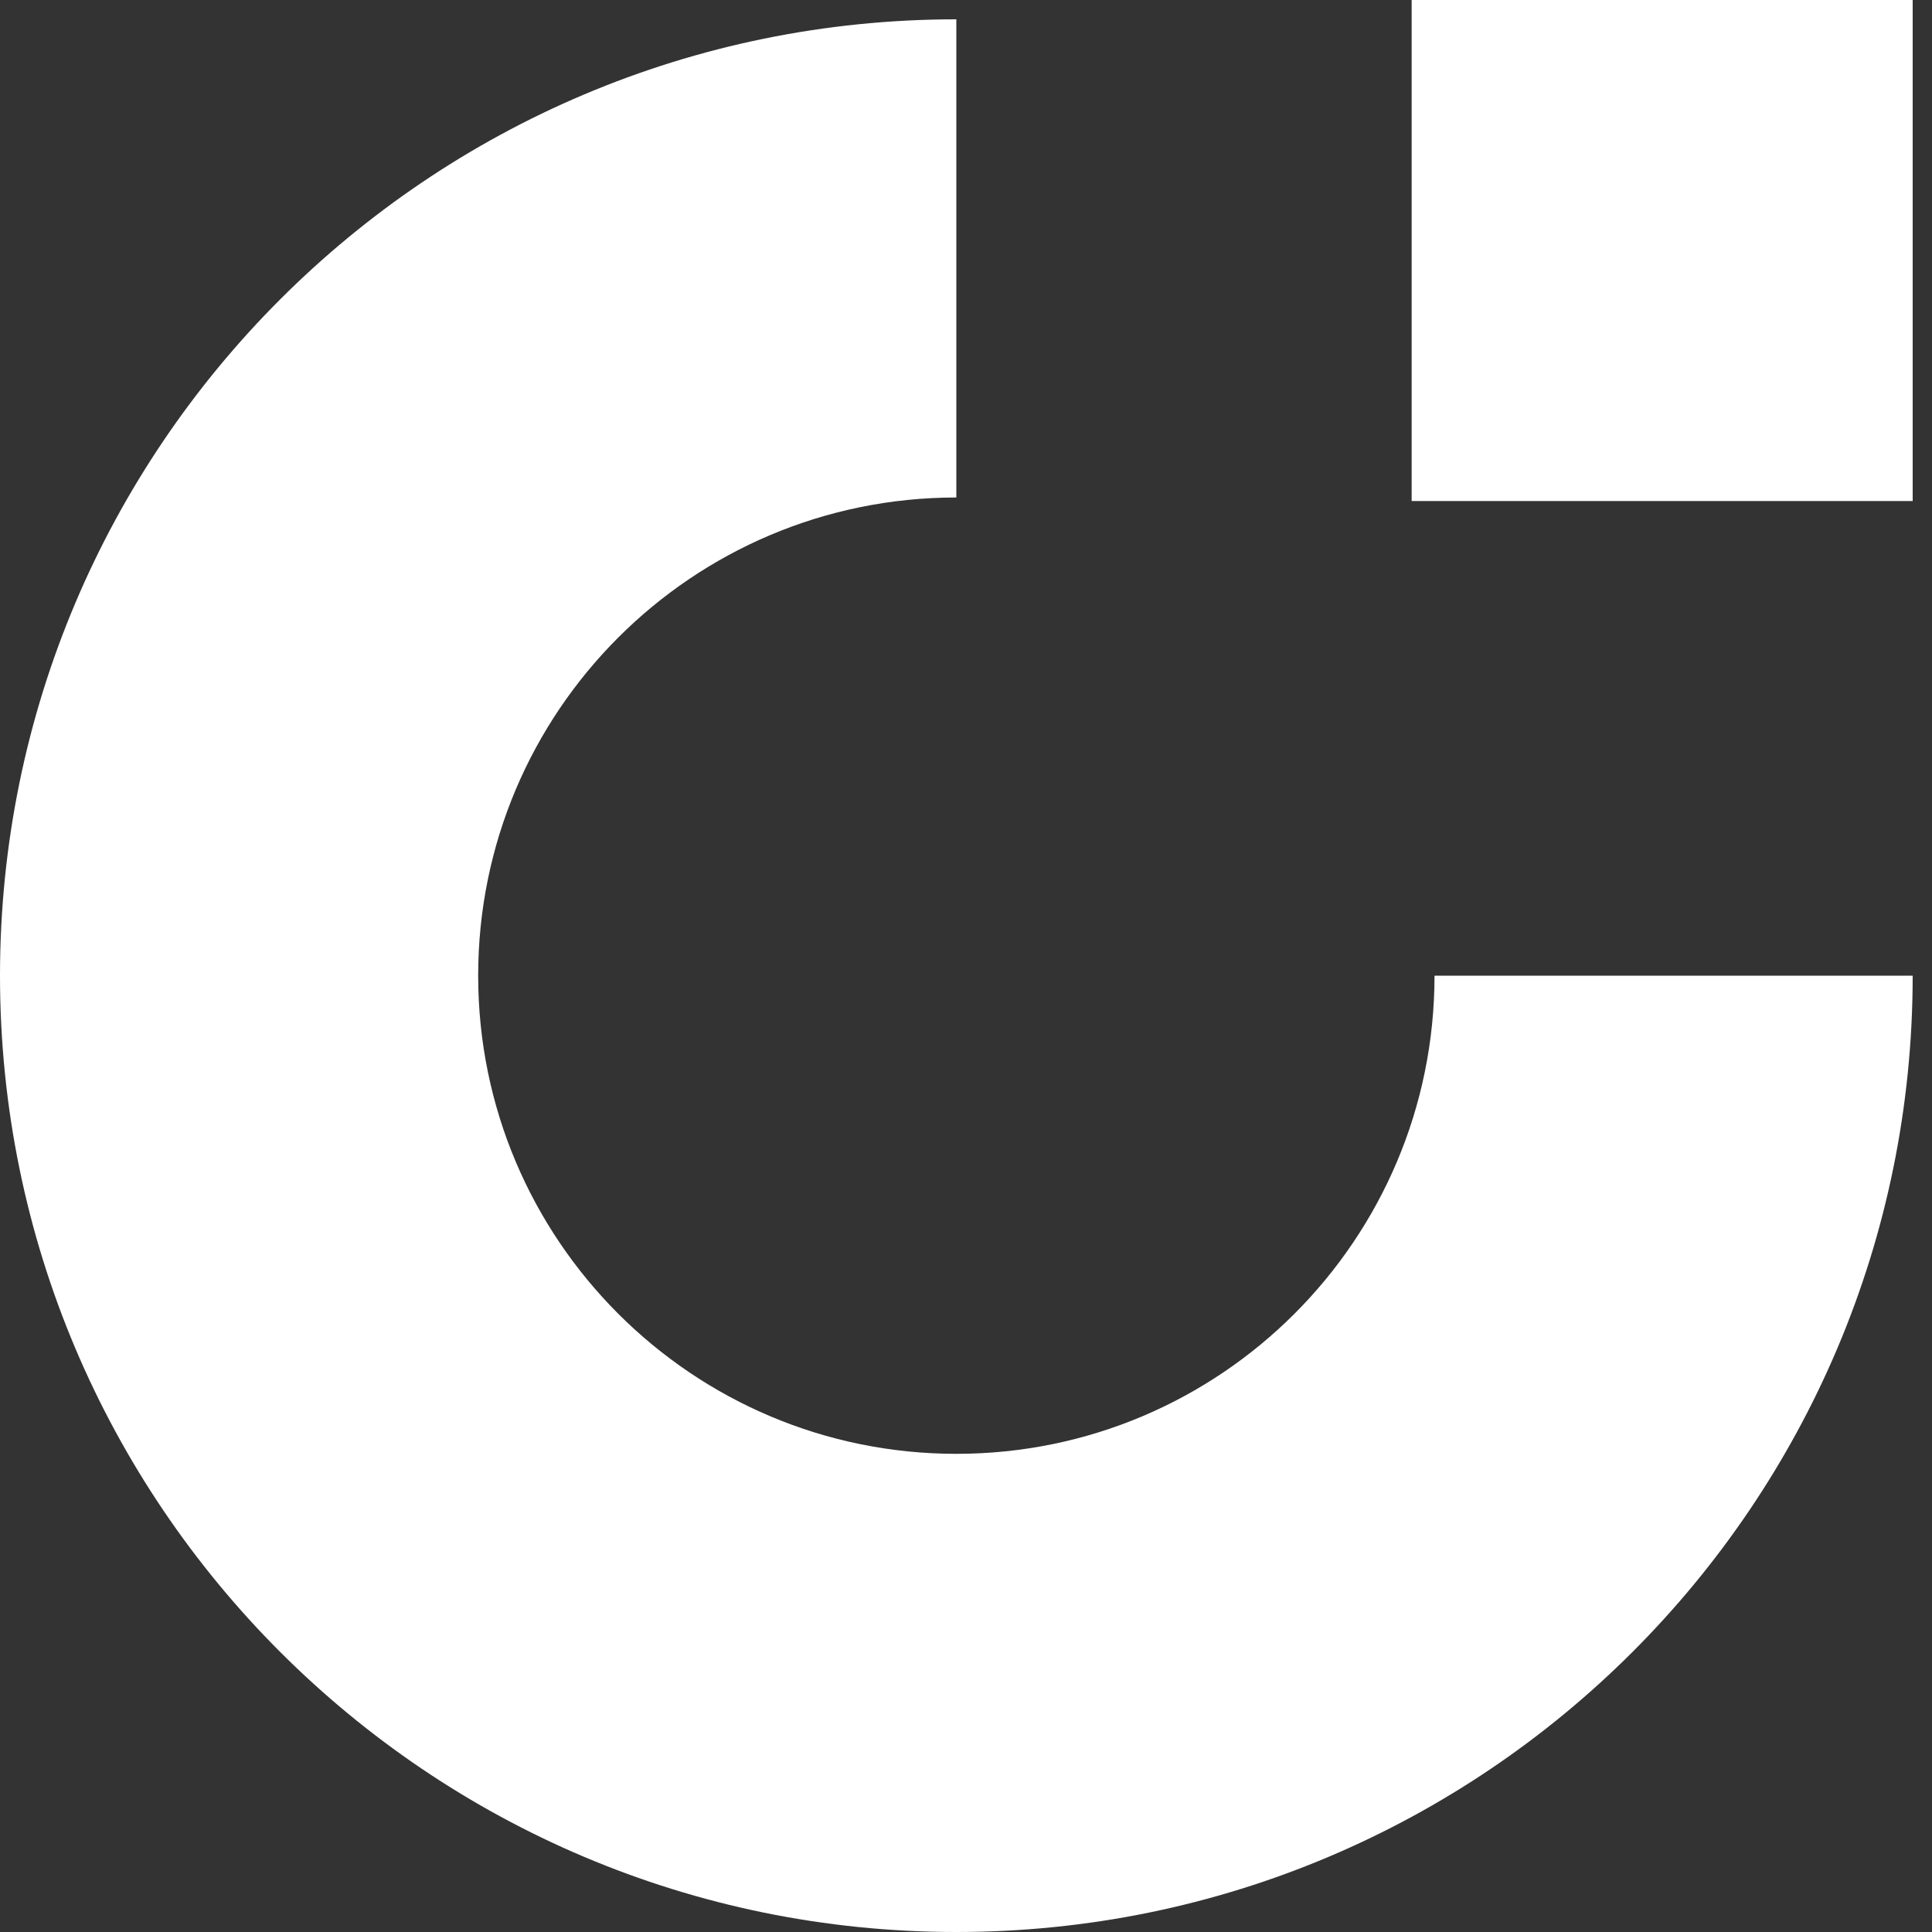 <svg width="24" height="24" viewBox="0 0 24 24" fill="none" xmlns="http://www.w3.org/2000/svg">
<rect x="0" y="0" width="24" height="24" fill="#333333" stroke="none"/>
<path d="M17.82 12.12C17.82 15.4 15.161 18.06 11.88 18.06C8.6 18.06 5.94 15.4 5.94 12.12C5.94 8.839 8.6 6.18 11.88 6.18V0.24C5.319 0.24 0 5.559 0 12.12C0 18.681 5.319 24 11.88 24C18.441 24 23.76 18.681 23.76 12.12H17.82Z" fill="white"/>
<rect x="17.536" width="6.224" height="6.224" fill="white"/>
</svg>
